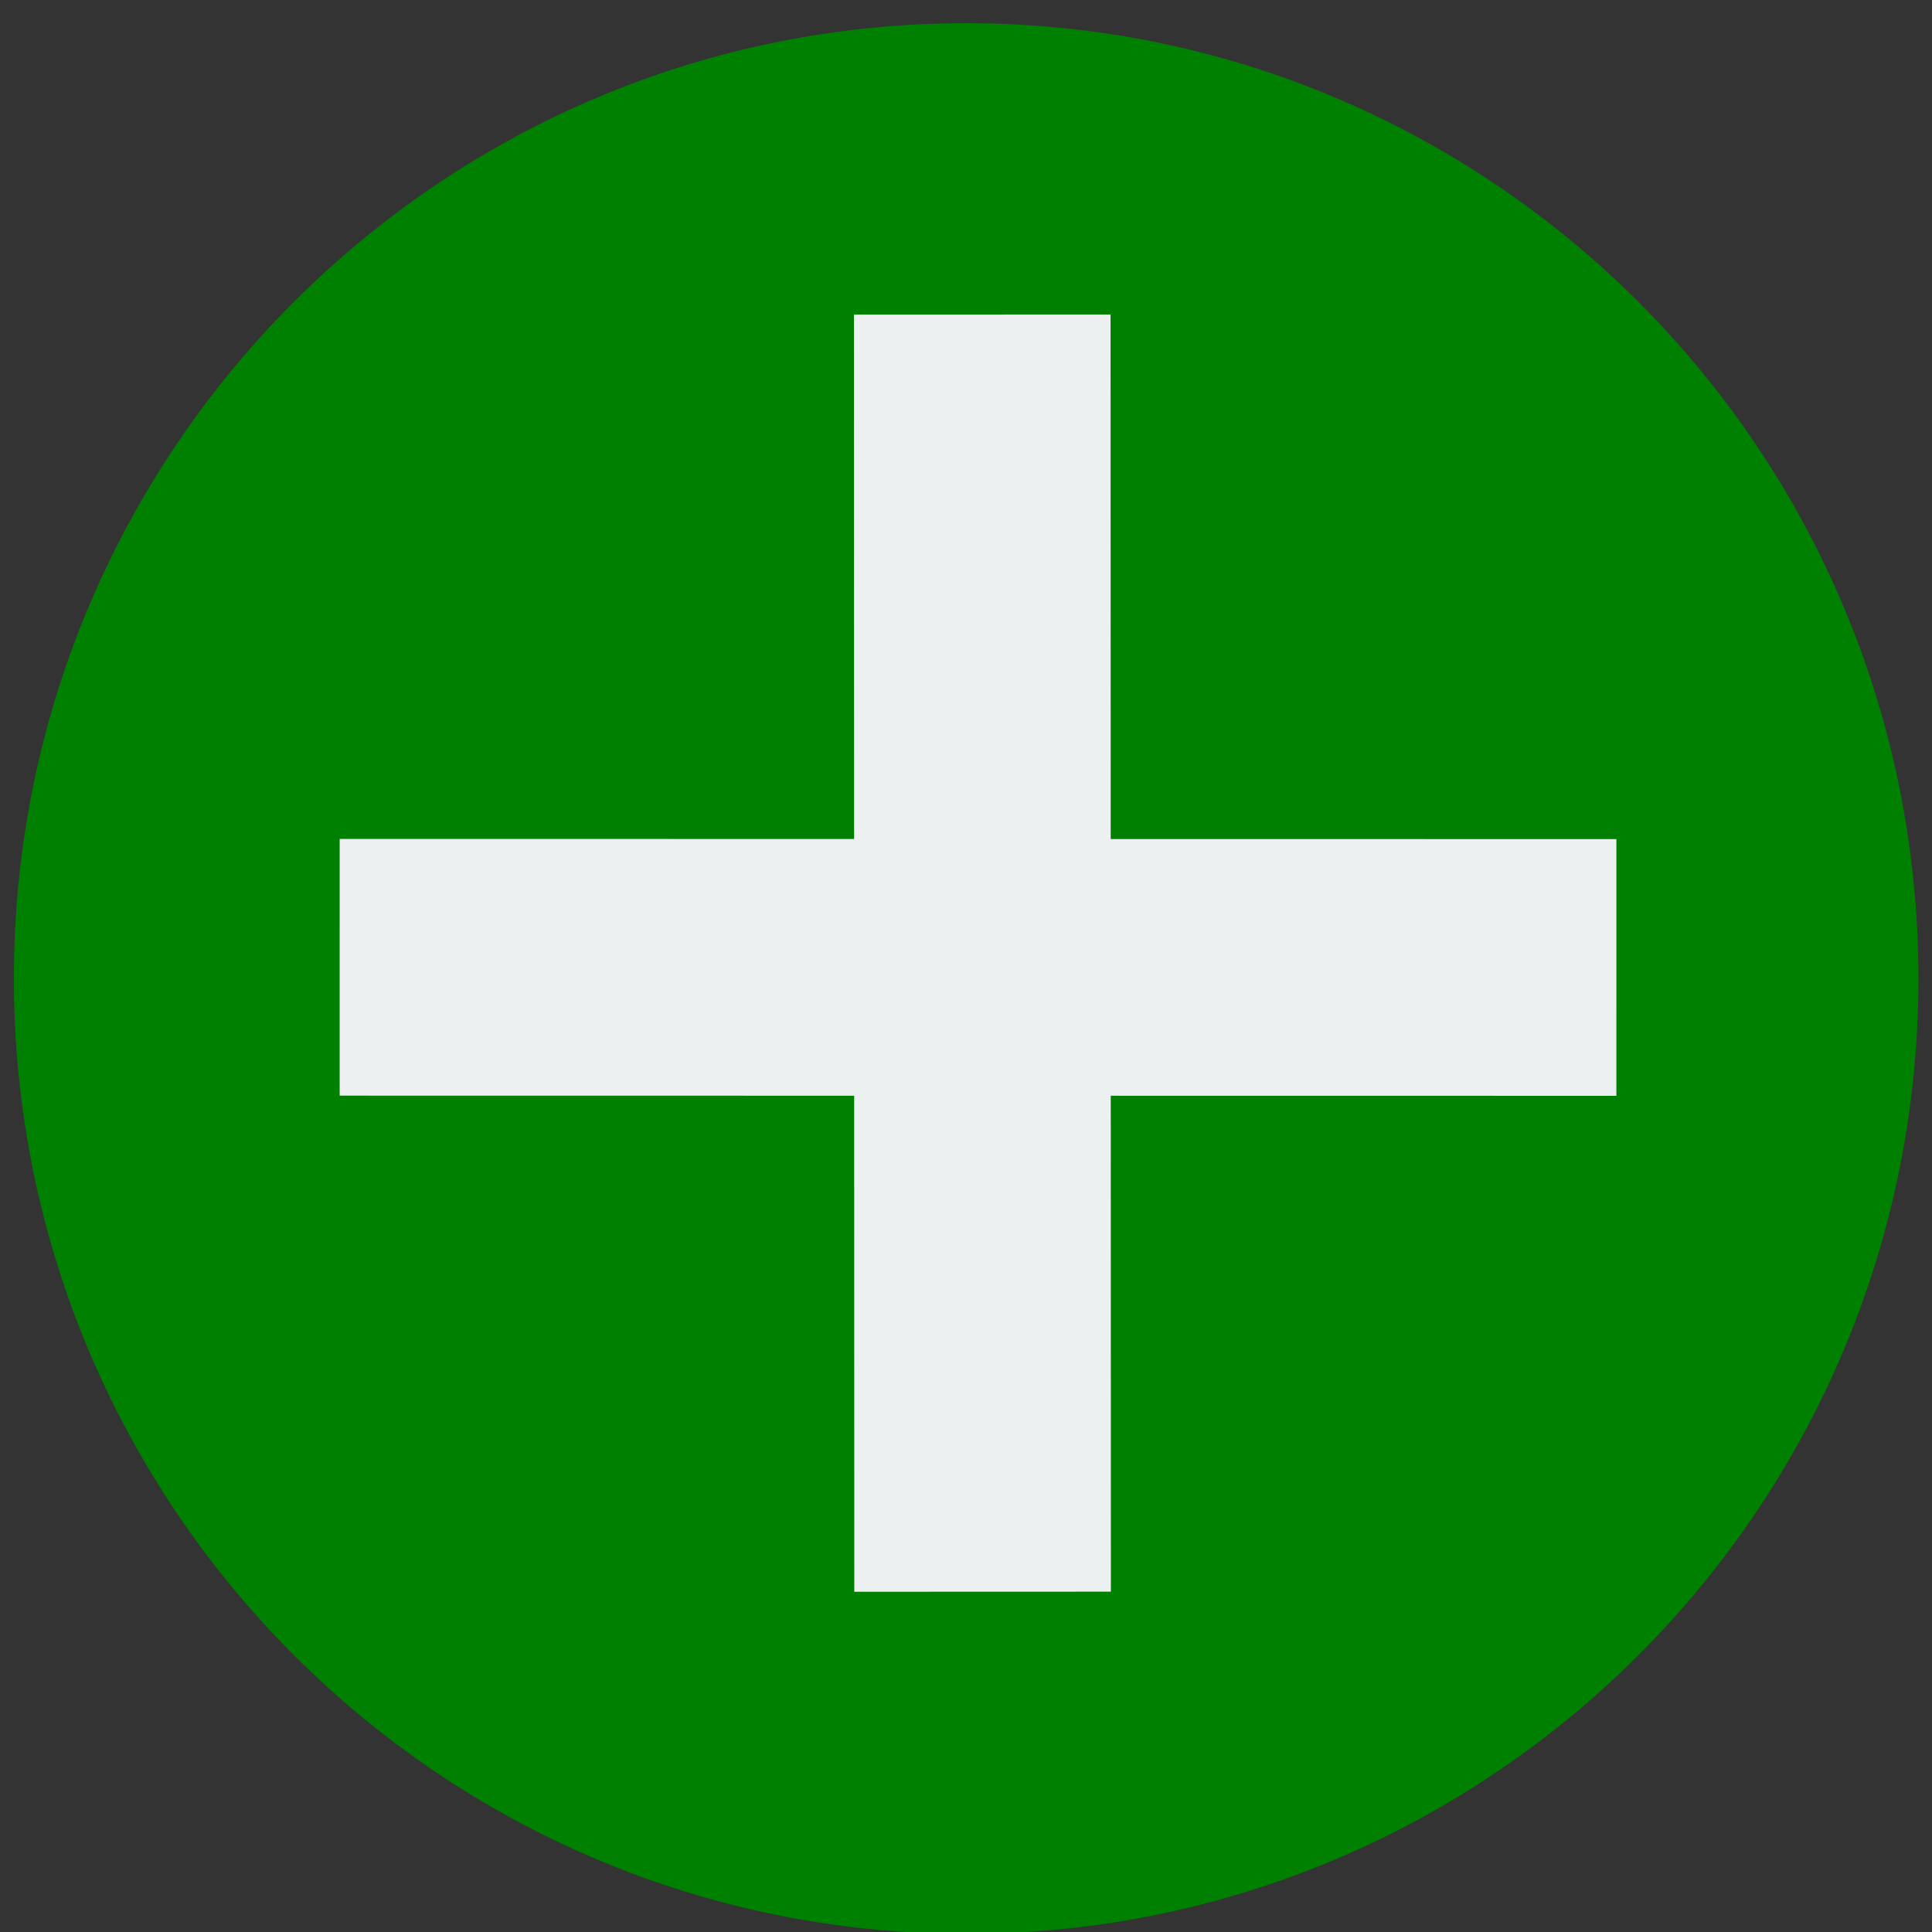 <?xml version="1.0" encoding="UTF-8" standalone="no"?>
<svg
   height="24"
   width="24"
   version="1.1"
   id="svg12"
   sodipodi:docname="add.svg"
   inkscape:version="1.1 (c68e22c387, 2021-05-23)"
   xmlns:inkscape="http://www.inkscape.org/namespaces/inkscape"
   xmlns:sodipodi="http://sodipodi.sourceforge.net/DTD/sodipodi-0.dtd"
   xmlns="http://www.w3.org/2000/svg"
   xmlns:svg="http://www.w3.org/2000/svg">
  <rect width="100%" height="100%" fill="#333333" stroke="none"/>
  <defs
     id="defs16" />
  <sodipodi:namedview
     id="namedview14"
     pagecolor="#ffffff"
     bordercolor="#666666"
     borderopacity="1.0"
     inkscape:pageshadow="2"
     inkscape:pageopacity="0.0"
     inkscape:pagecheckerboard="0"
     showgrid="false"
     inkscape:zoom="36.375"
     inkscape:cx="12"
     inkscape:cy="12"
     inkscape:window-width="2560"
     inkscape:window-height="1377"
     inkscape:window-x="-8"
     inkscape:window-y="-8"
     inkscape:window-maximized="1"
     inkscape:current-layer="g10" />
  <g
     transform="matrix(1.118,0,0,1.063,-0.731,-1093.78)"
     id="g10">
    <path
       d="m 21.97,1040.391 c 0,6.166 -4.737,11.164 -10.581,11.164 -5.844,0 -10.581,-4.998 -10.581,-11.164 0,-6.166 4.737,-11.164 10.581,-11.164 5.844,0 10.581,4.998 10.581,11.164 z"
       fill="#e74c3c"
       id="path4"
       style="fill:#008000;stroke-width:1.087" />
    <rect
       height="3"
       width="14.186"
       y="1038.759"
       x="4.465"
       fill="#ecf0f1"
       id="rect8-9-6"
       transform="matrix(1,1.449179e-4,-3.5593816e-5,1,0,0)"
       style="stroke-width:1.087" />
    <rect
       height="2.851"
       width="14.925"
       y="-12.746"
       x="1032.636"
       fill="#ecf0f1"
       id="rect8-9"
       transform="matrix(2.3977976e-4,1,-1,3.7093493e-4,0,0)"
       style="stroke-width:1.087" />
  </g>
</svg>
